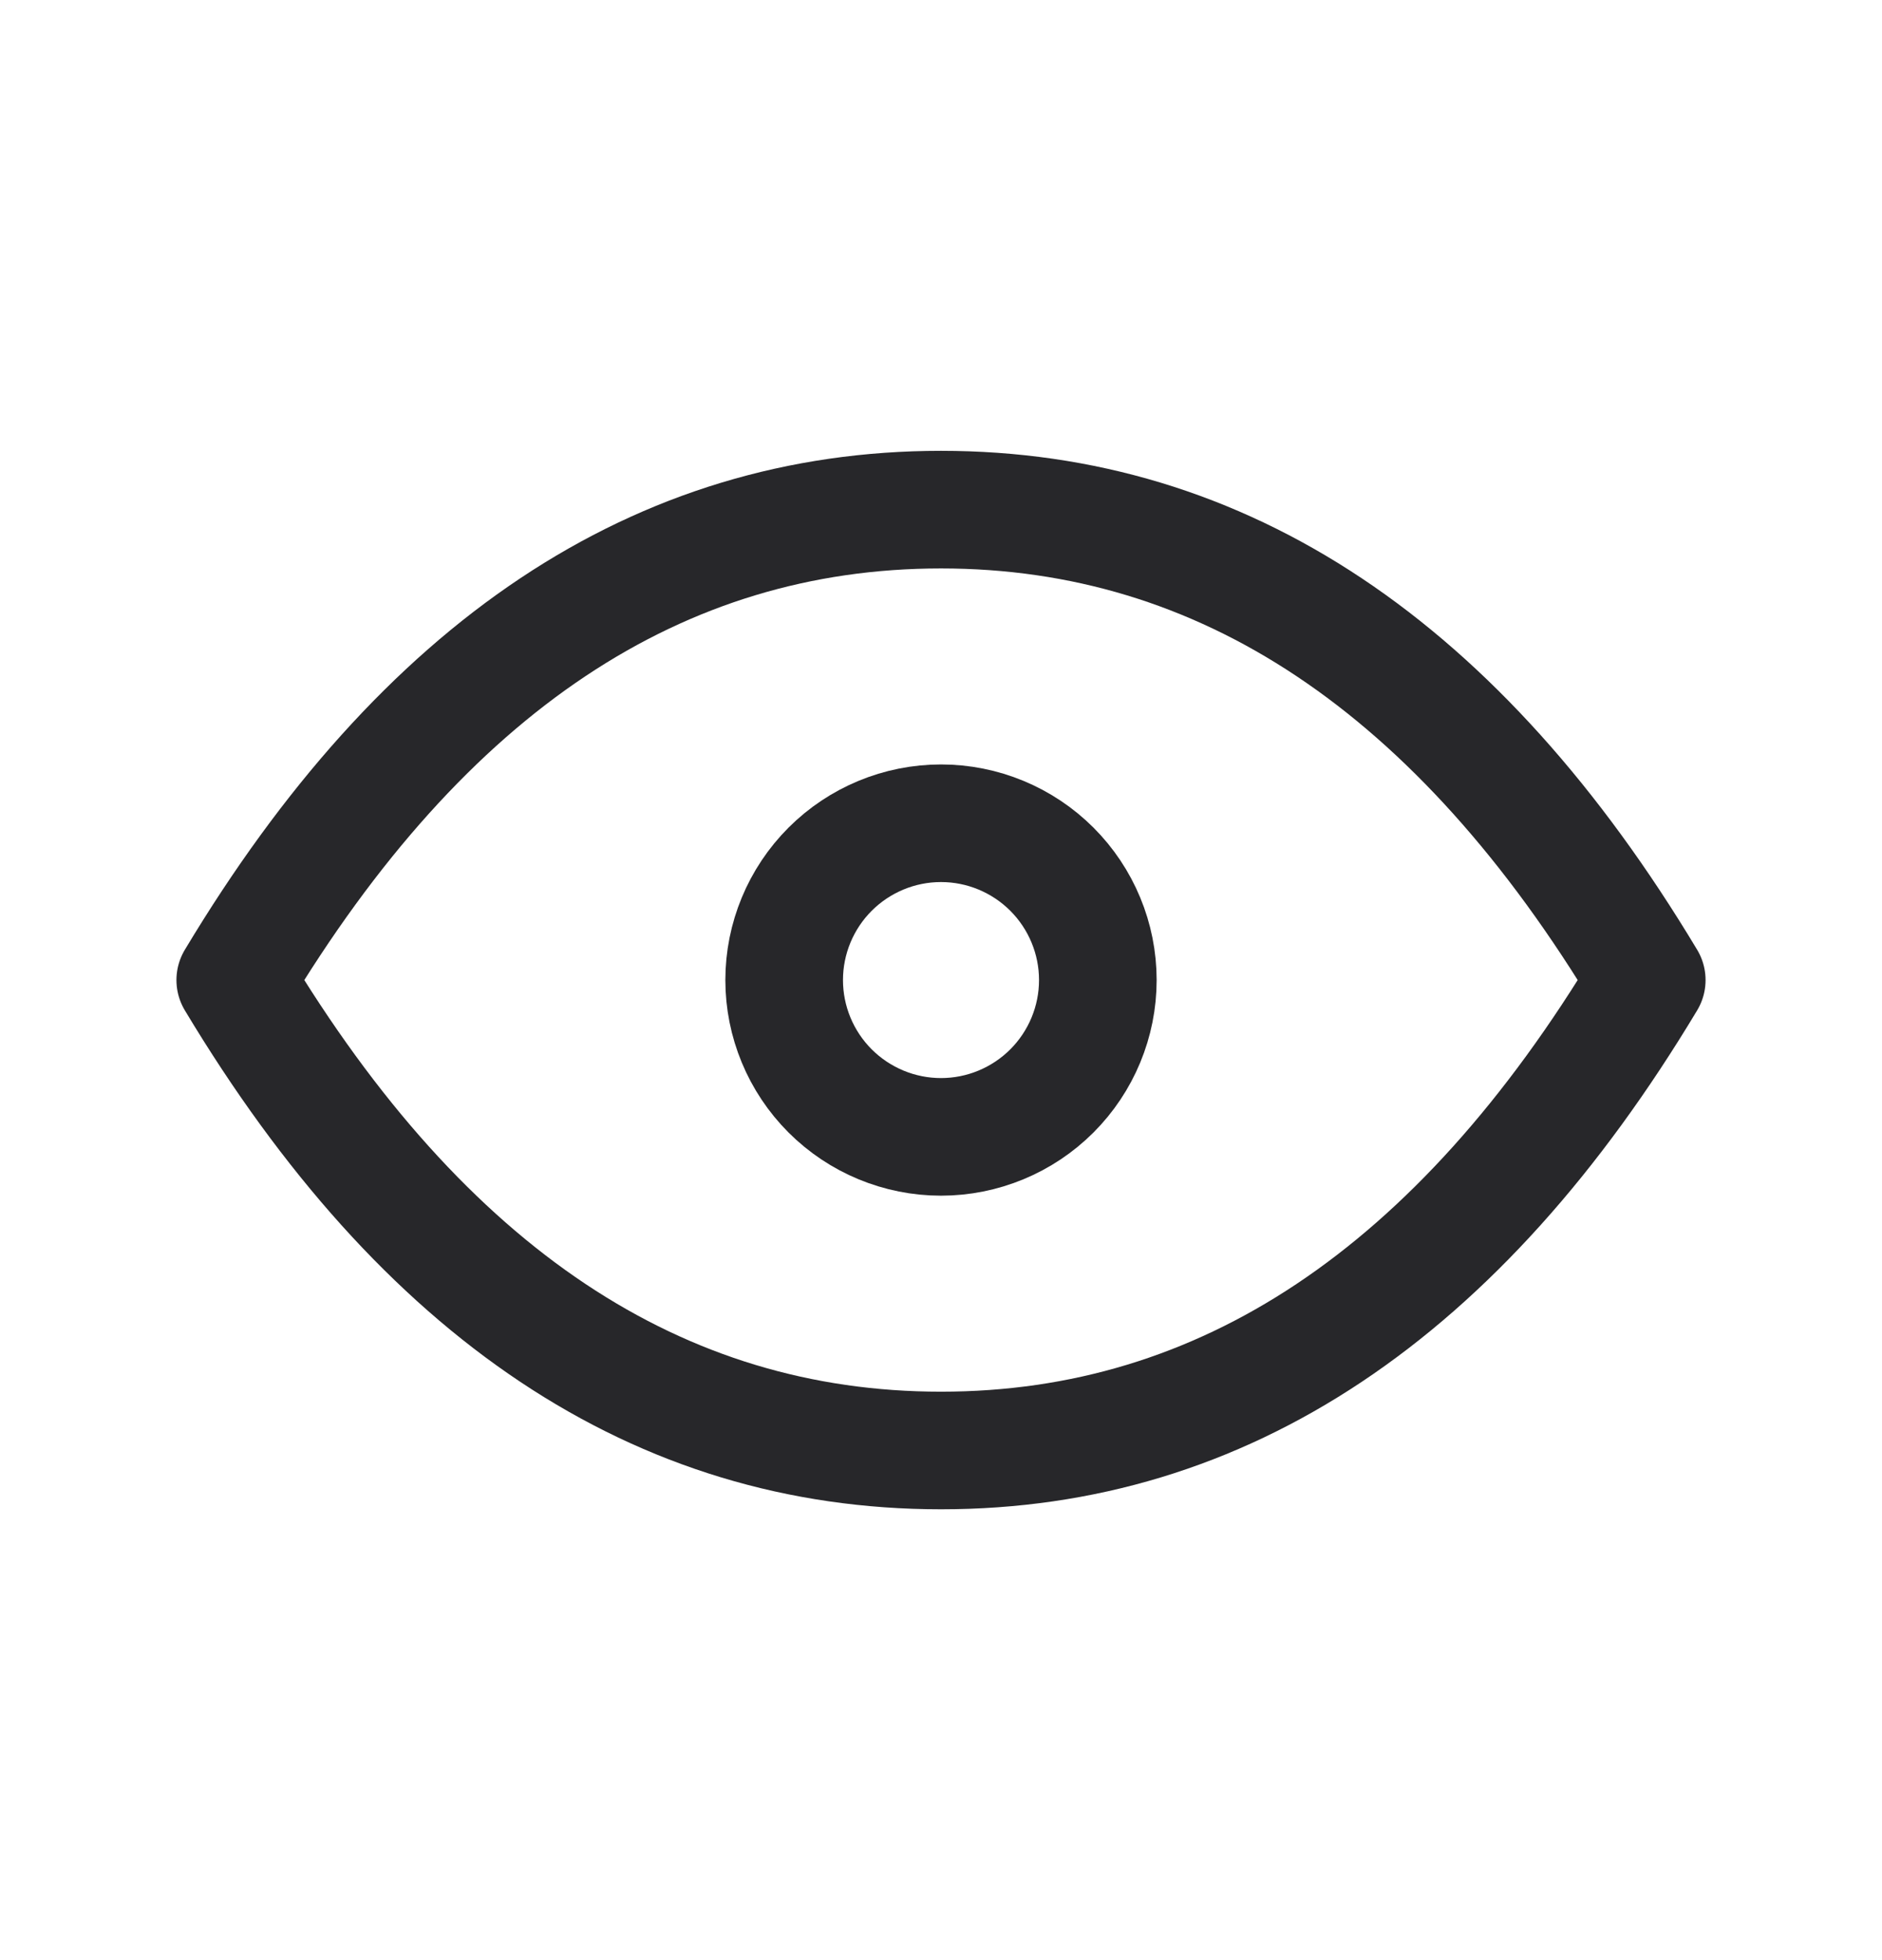 <svg width="24" height="25" viewBox="0 0 24 25" fill="none" xmlns="http://www.w3.org/2000/svg">
<g id="tabler:eye">
<g id="Group">
<path id="Vector" d="M10 12.5C10 13.03 10.211 13.539 10.586 13.914C10.961 14.289 11.47 14.5 12 14.5C12.53 14.5 13.039 14.289 13.414 13.914C13.789 13.539 14 13.03 14 12.5C14 11.97 13.789 11.461 13.414 11.086C13.039 10.711 12.53 10.5 12 10.5C11.47 10.5 10.961 10.711 10.586 11.086C10.211 11.461 10 11.97 10 12.5Z" stroke="#27272A" stroke-width="1.5" stroke-linecap="round" stroke-linejoin="round"/>
<path id="Vector_2" d="M21 12.5C18.6 16.5 15.6 18.5 12 18.5C8.4 18.5 5.4 16.5 3 12.5C5.4 8.5 8.4 6.5 12 6.5C15.6 6.5 18.6 8.5 21 12.5Z" stroke="#27272A" stroke-width="1.5" stroke-linecap="round" stroke-linejoin="round"/>
</g>
</g>
</svg>
